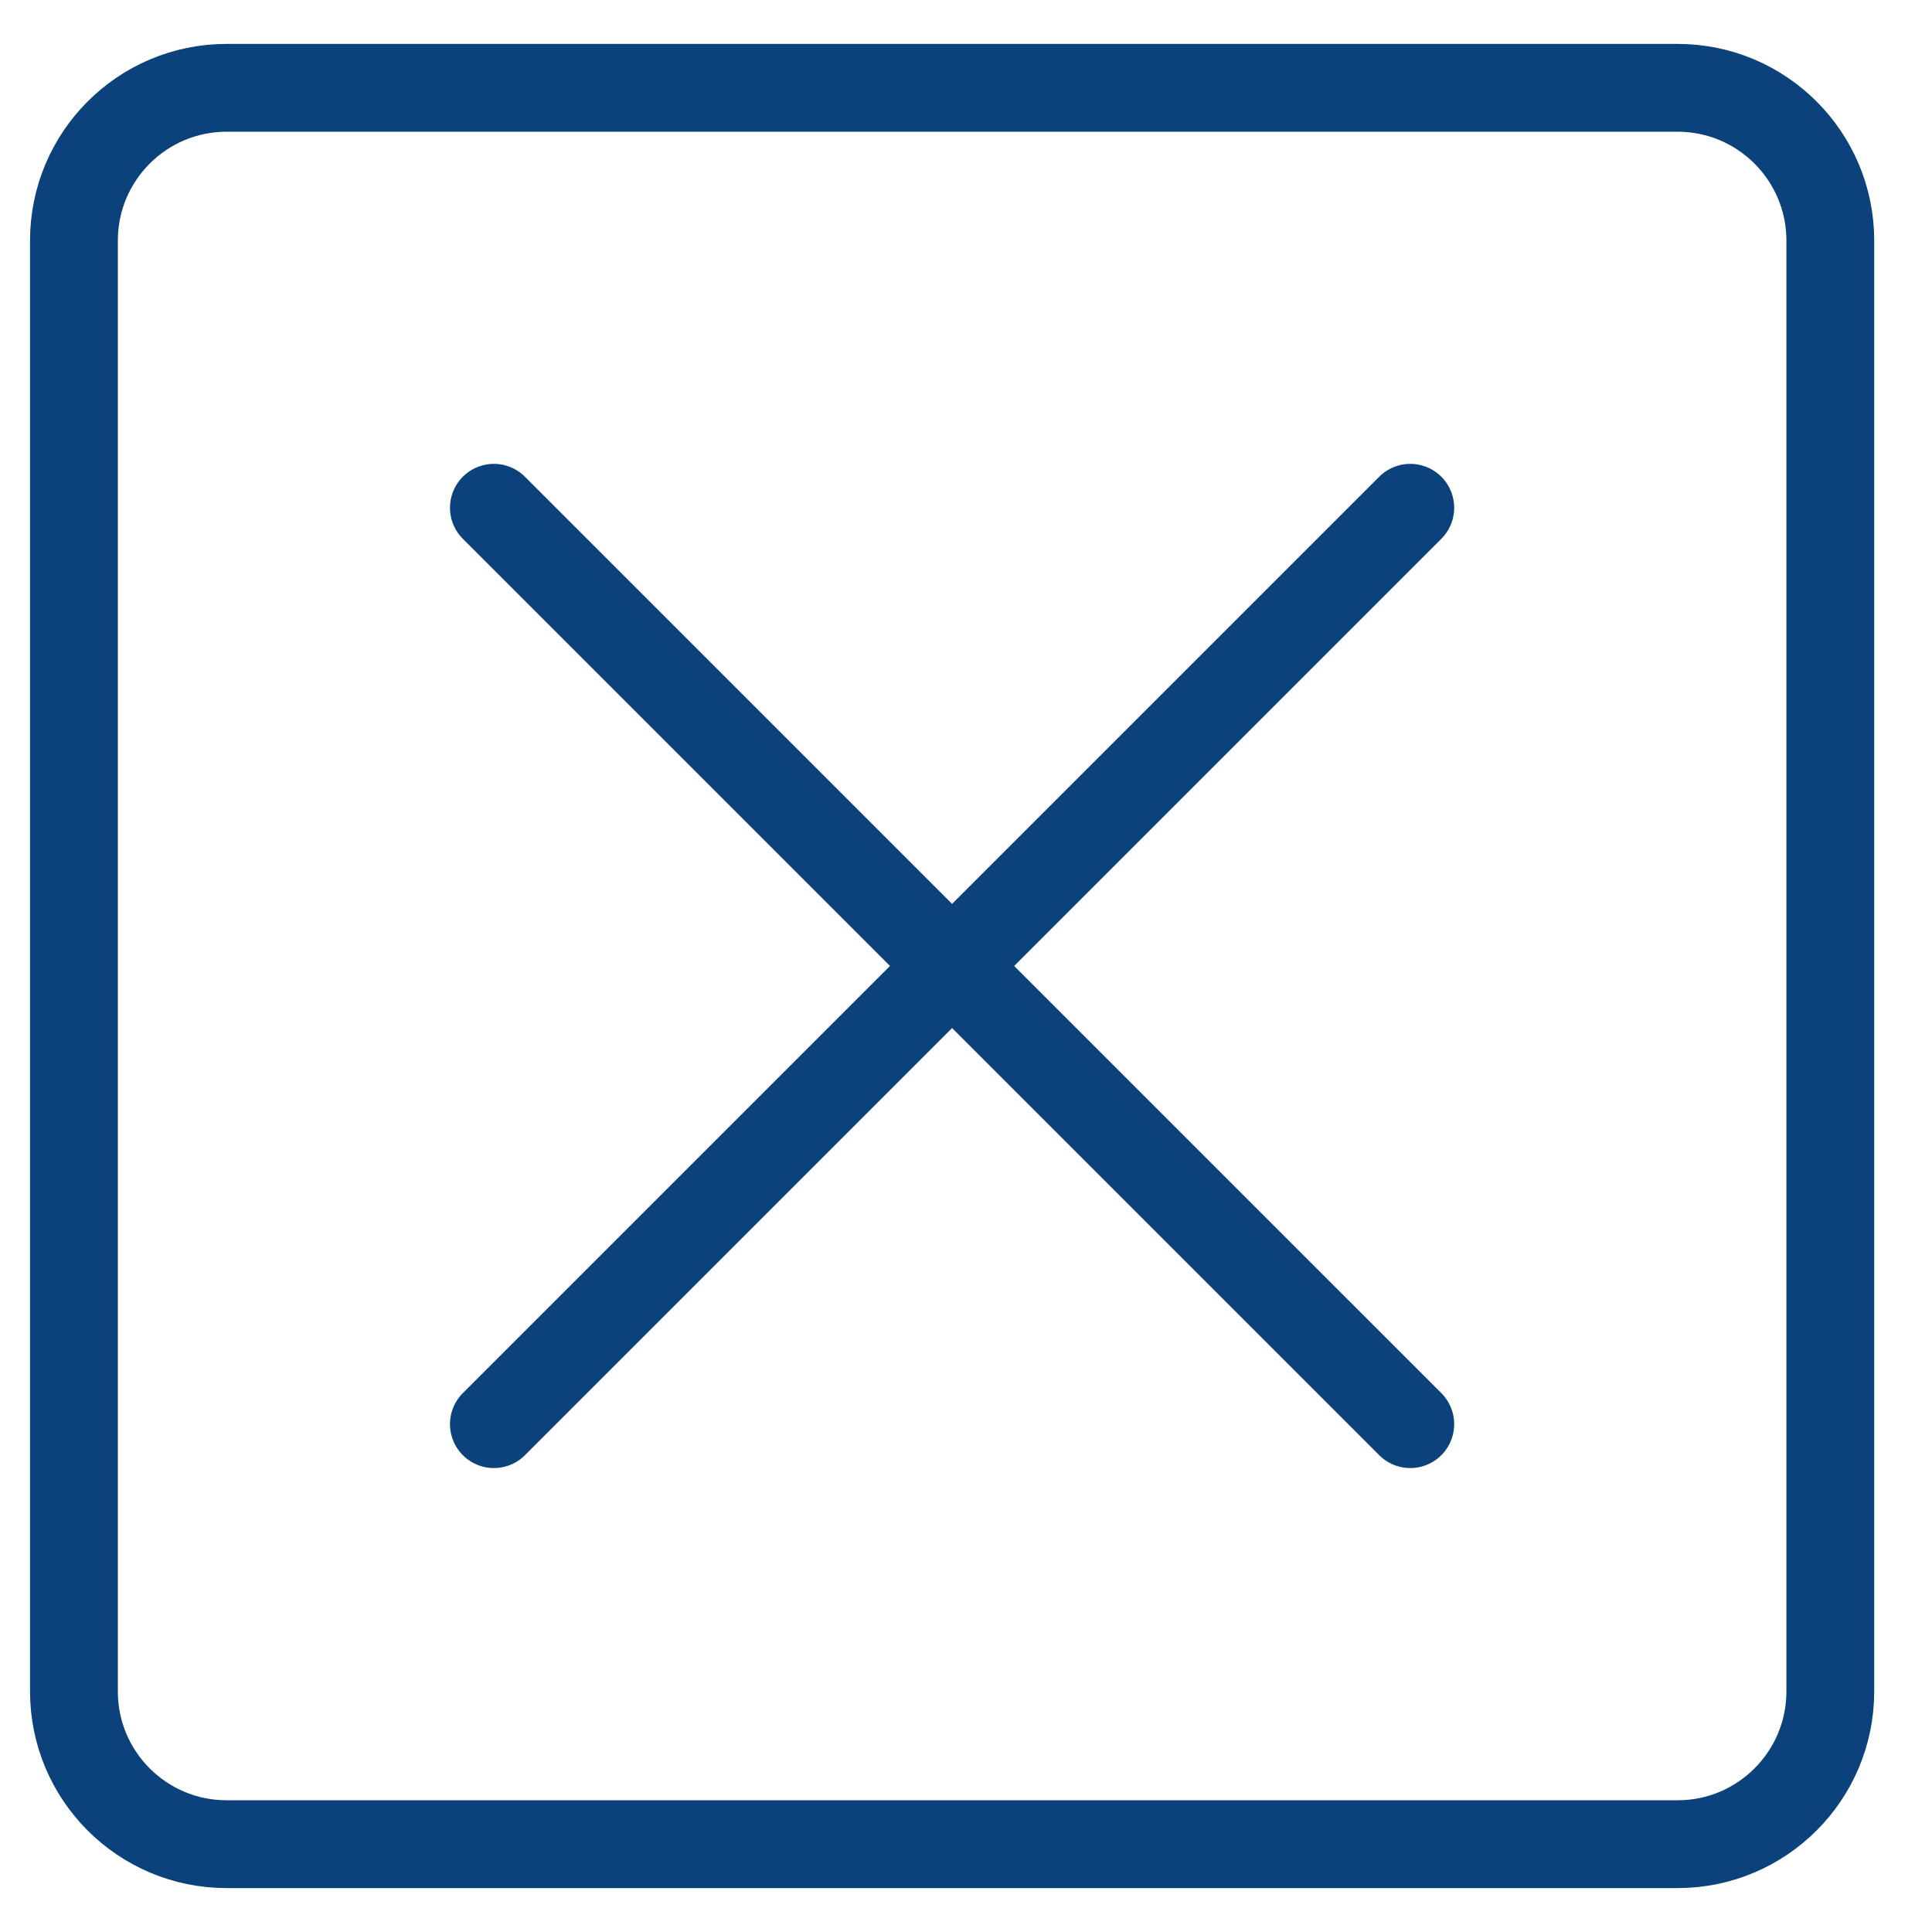 <svg width="22" height="22" viewBox="0 0 22 22" fill="none" xmlns="http://www.w3.org/2000/svg">
<path d="M19.103 1H2.581C1.62 1 0.842 1.779 0.842 2.739V19.261C0.842 20.221 1.62 21 2.581 21H19.103C20.063 21 20.842 20.221 20.842 19.261V2.739C20.842 1.779 20.063 1 19.103 1Z" stroke="#0B427B" stroke-linecap="round" stroke-linejoin="round"/>
<path d="M5.624 16.217L16.059 5.782" stroke="#0B427B" stroke-linecap="round" stroke-linejoin="round"/>
<path d="M16.059 16.217L5.624 5.782" stroke="#0B427B" stroke-linecap="round" stroke-linejoin="round"/>
</svg>
